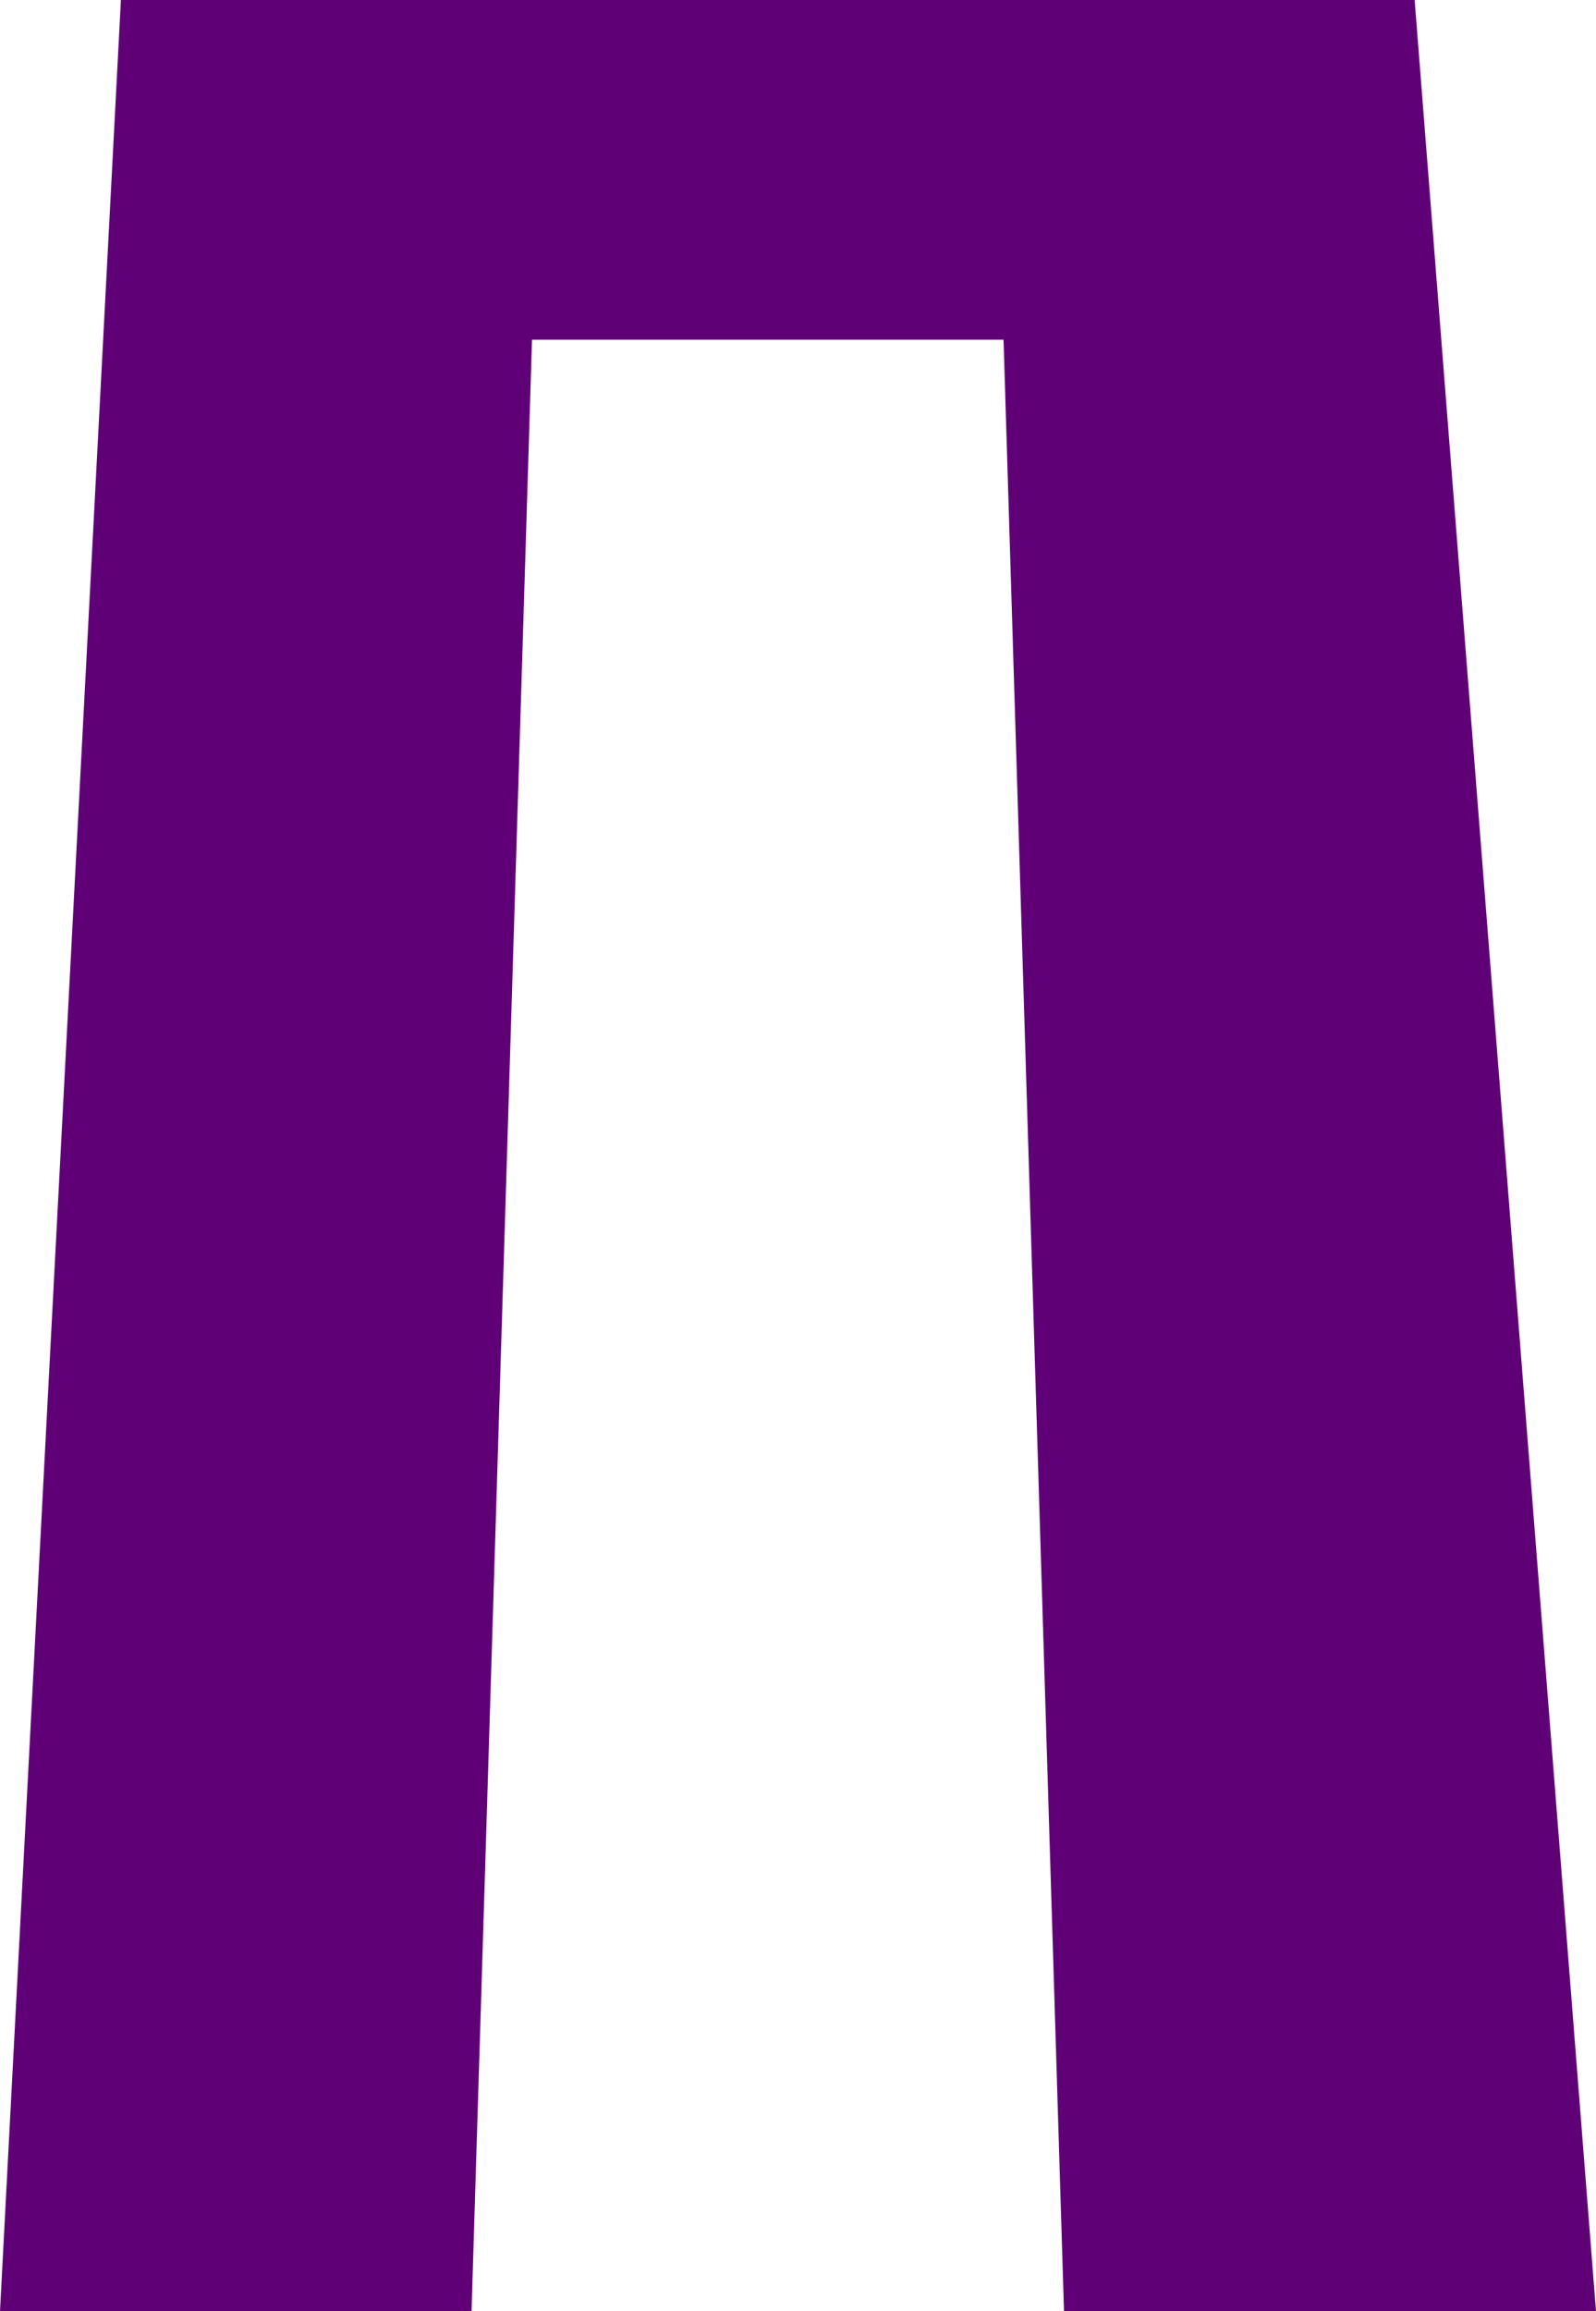 <svg width="132" height="191" viewBox="0 0 132 191" fill="none" xmlns="http://www.w3.org/2000/svg">
<path fill-rule="evenodd" clip-rule="evenodd" d="M0 191L10 0H39H88H117L132 191H88L83 28.073H44L39 191H0Z" fill="#5F0077"/>
</svg>
